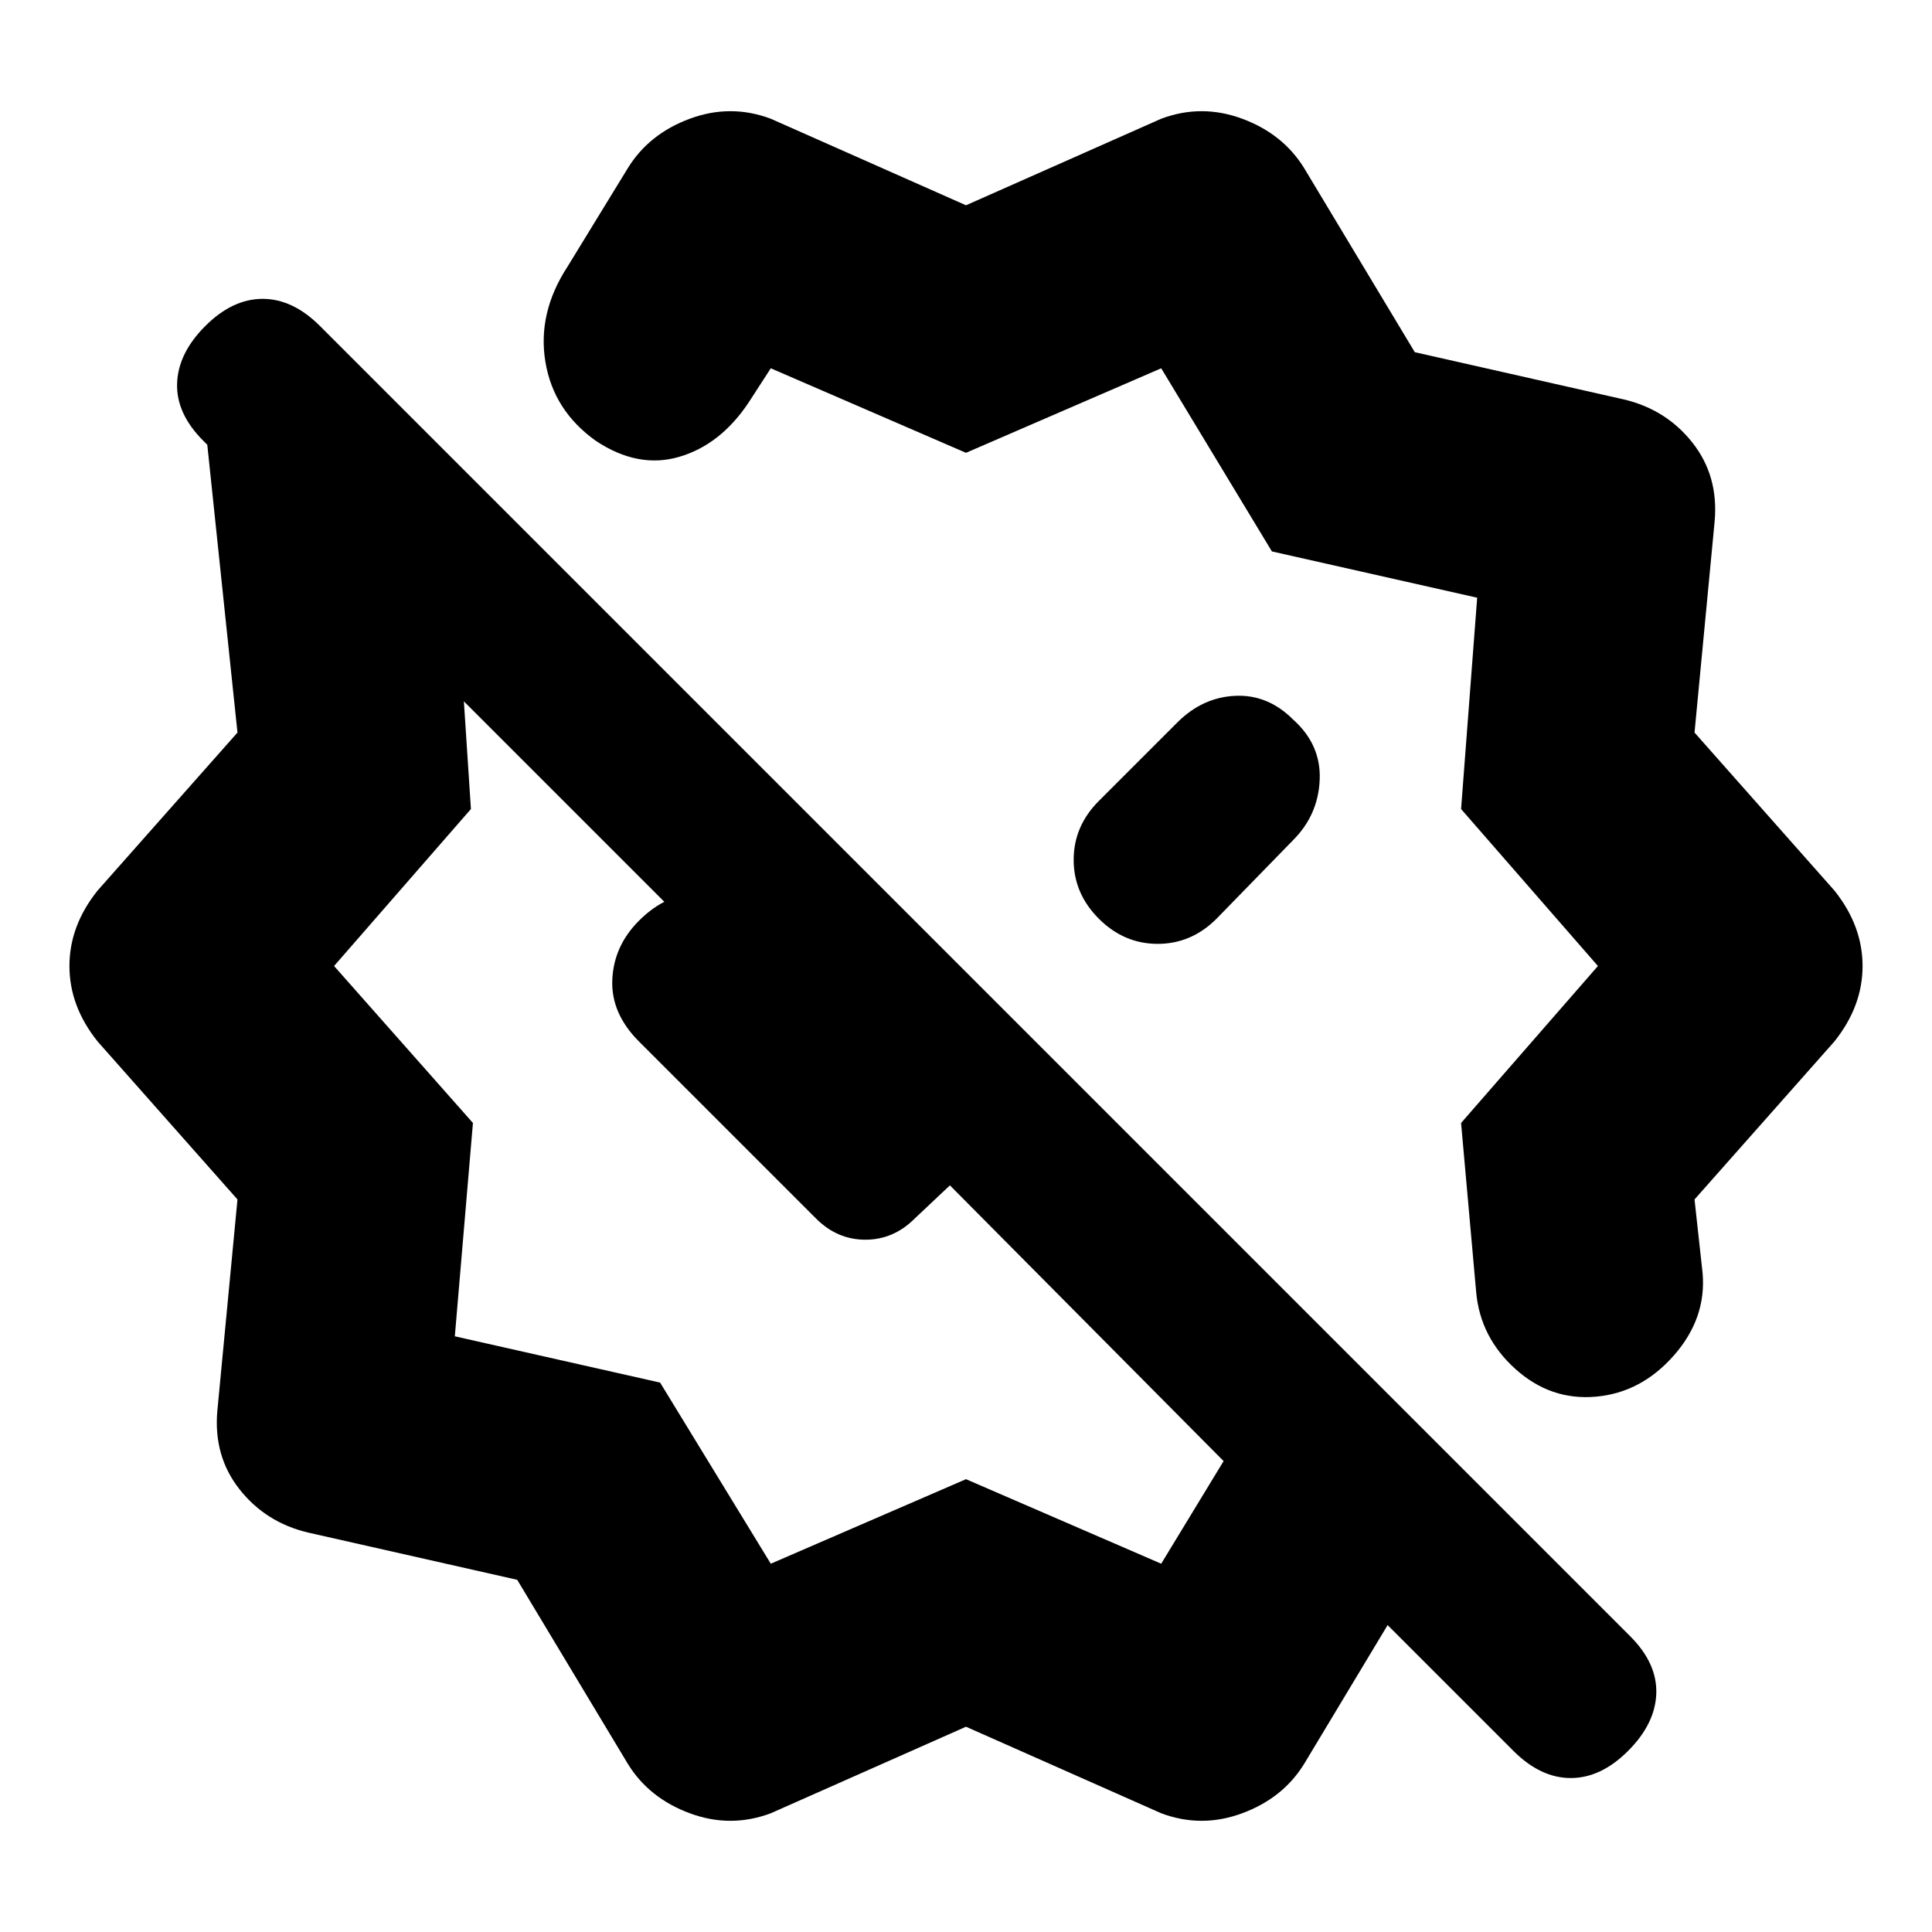<svg xmlns="http://www.w3.org/2000/svg" height="20" viewBox="0 -960 960 960" width="20"><path d="M642.5-602.5Q630-615 613.75-614.25T585-601l-39 39q-12.5 12.5-12.5 29.25T546-503.5q12.5 12.5 29.25 12.5t29.25-12.5l38-39q12.5-12.5 13.25-30t-13.25-30ZM480-858l97-43q20-7.5 40.25 0T648-876.5l55 91.5 104 23.5q21 5 34 21.5t11 39l-10 105 69.5 78.5q14 17.5 14 37.5t-14 37.5L842-364l4 36.5q2 22.5-14.25 41T793-266q-22.5 2-40-13.75T733.5-318l-7.5-84 68-78-68-78 8-105-102-23-55-91-97 42-97-42-11 17q-14 21-34.5 27t-41.5-8q-21-15-25-39.25t11-47.25l30-49q10.5-17 30.75-24.5t40.25 0l97 43Zm-97 675 97-42 97 42 31-51-136-137-17.5 16.5Q444-344 430-344t-24.5-10.5l-88-88q-14-14-13.25-30.75t13.25-29.25q14-14 30.25-13.25T376.5-501l53.5 54-17.5 17.5-182-182L234-558l-68 78 69 78-9 106 102 23 55 90Zm-71 99.5L257-175l-104-23.5q-21-5-34-21.5t-11-39l10-105-69.5-78.5q-14-17.5-14-37.5t14-37.5L118-596l-15-143-2-2q-13.5-13.5-13-28.5t14-28.5q13.5-13.5 28.5-13.5T159-798l651 651q13.5 13.5 13 28.5T809-90q-13.5 13.5-28.5 13.5T752-90l-62.5-62.5-41.5 69q-10.5 17-30.75 24.5T577-59l-97-43-97 43q-20 7.5-40.25 0T312-83.5Zm234-420Zm-159.5 48Z"/></svg>